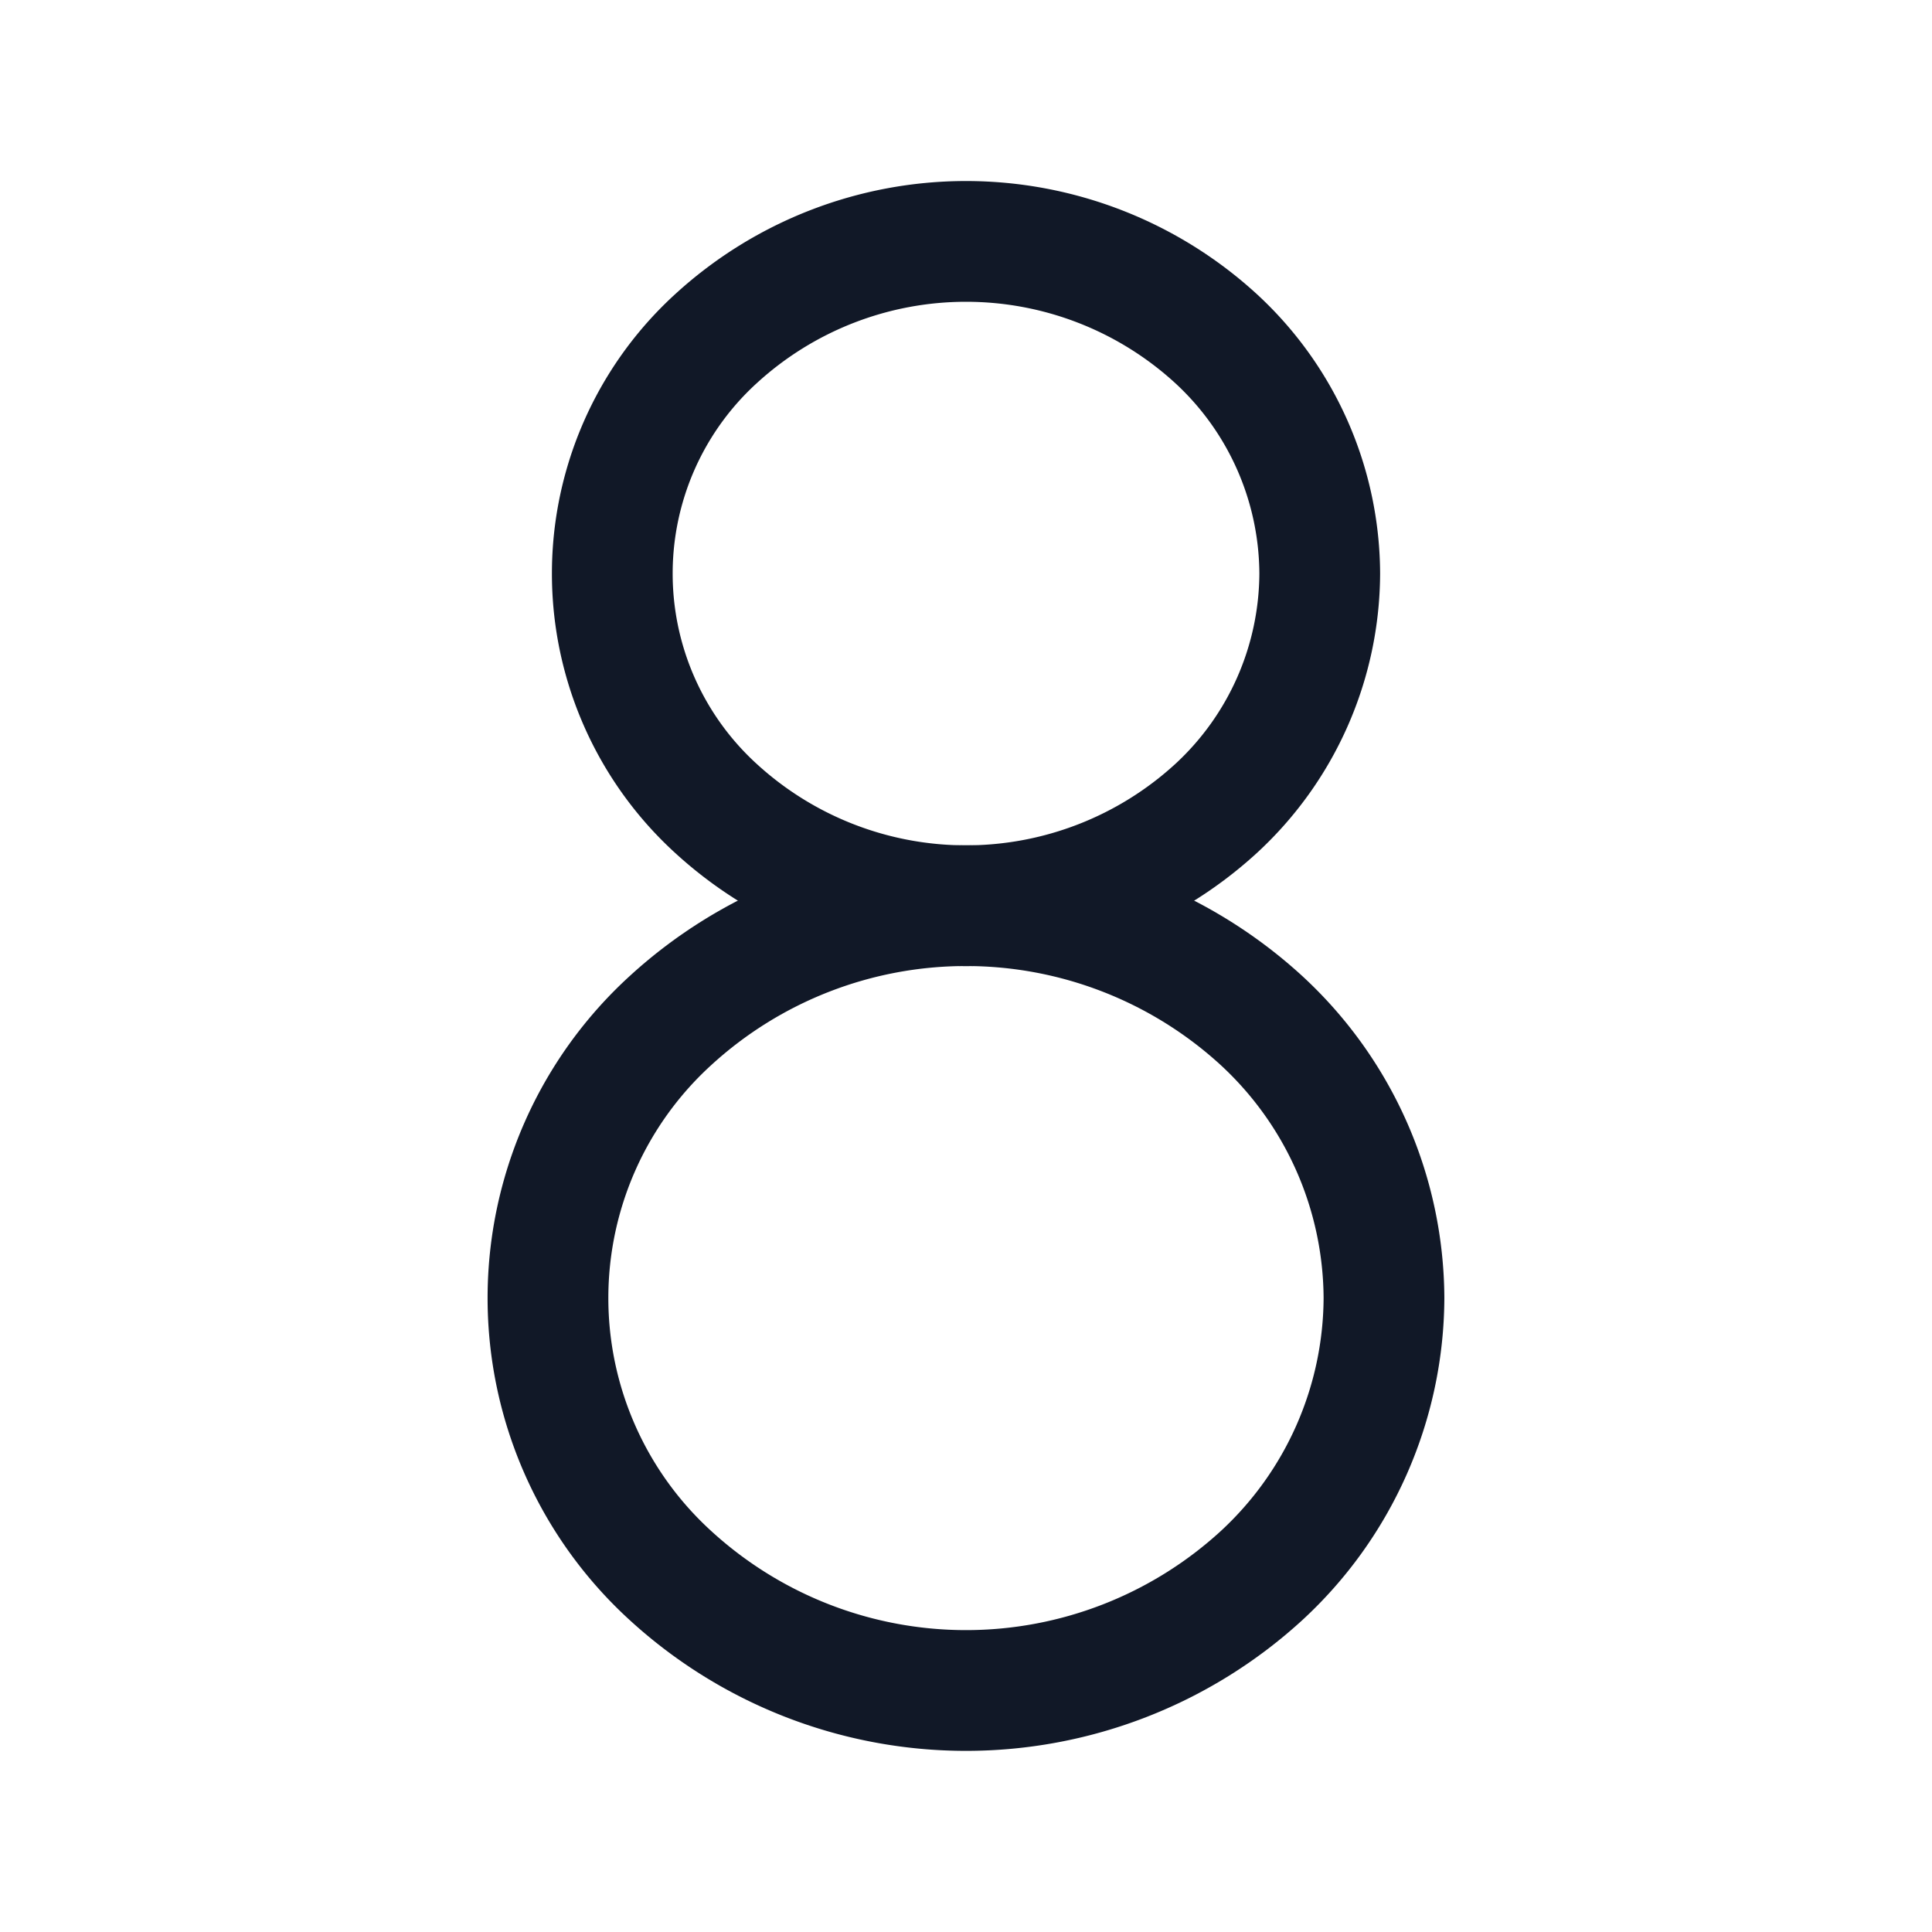 <svg xmlns="http://www.w3.org/2000/svg" width="32" height="32" fill="none" viewBox="0 0 32 32"><path stroke="#111827" stroke-linecap="round" stroke-linejoin="round" stroke-width="2" d="M21.859 9.5a5.32 5.32 0 0 1-1.716 3.89 6.13 6.13 0 0 1-8.285 0 5.266 5.266 0 0 1 0-7.78 6.13 6.13 0 0 1 8.285 0 5.32 5.32 0 0 1 1.716 3.89"/><path stroke="#111827" stroke-linecap="round" stroke-linejoin="round" stroke-width="2" d="M22.923 21.5a6.29 6.29 0 0 1-2.027 4.596 7.246 7.246 0 0 1-9.791 0 6.22 6.22 0 0 1 0-9.192 7.246 7.246 0 0 1 9.79 0 6.29 6.29 0 0 1 2.028 4.596"/></svg>